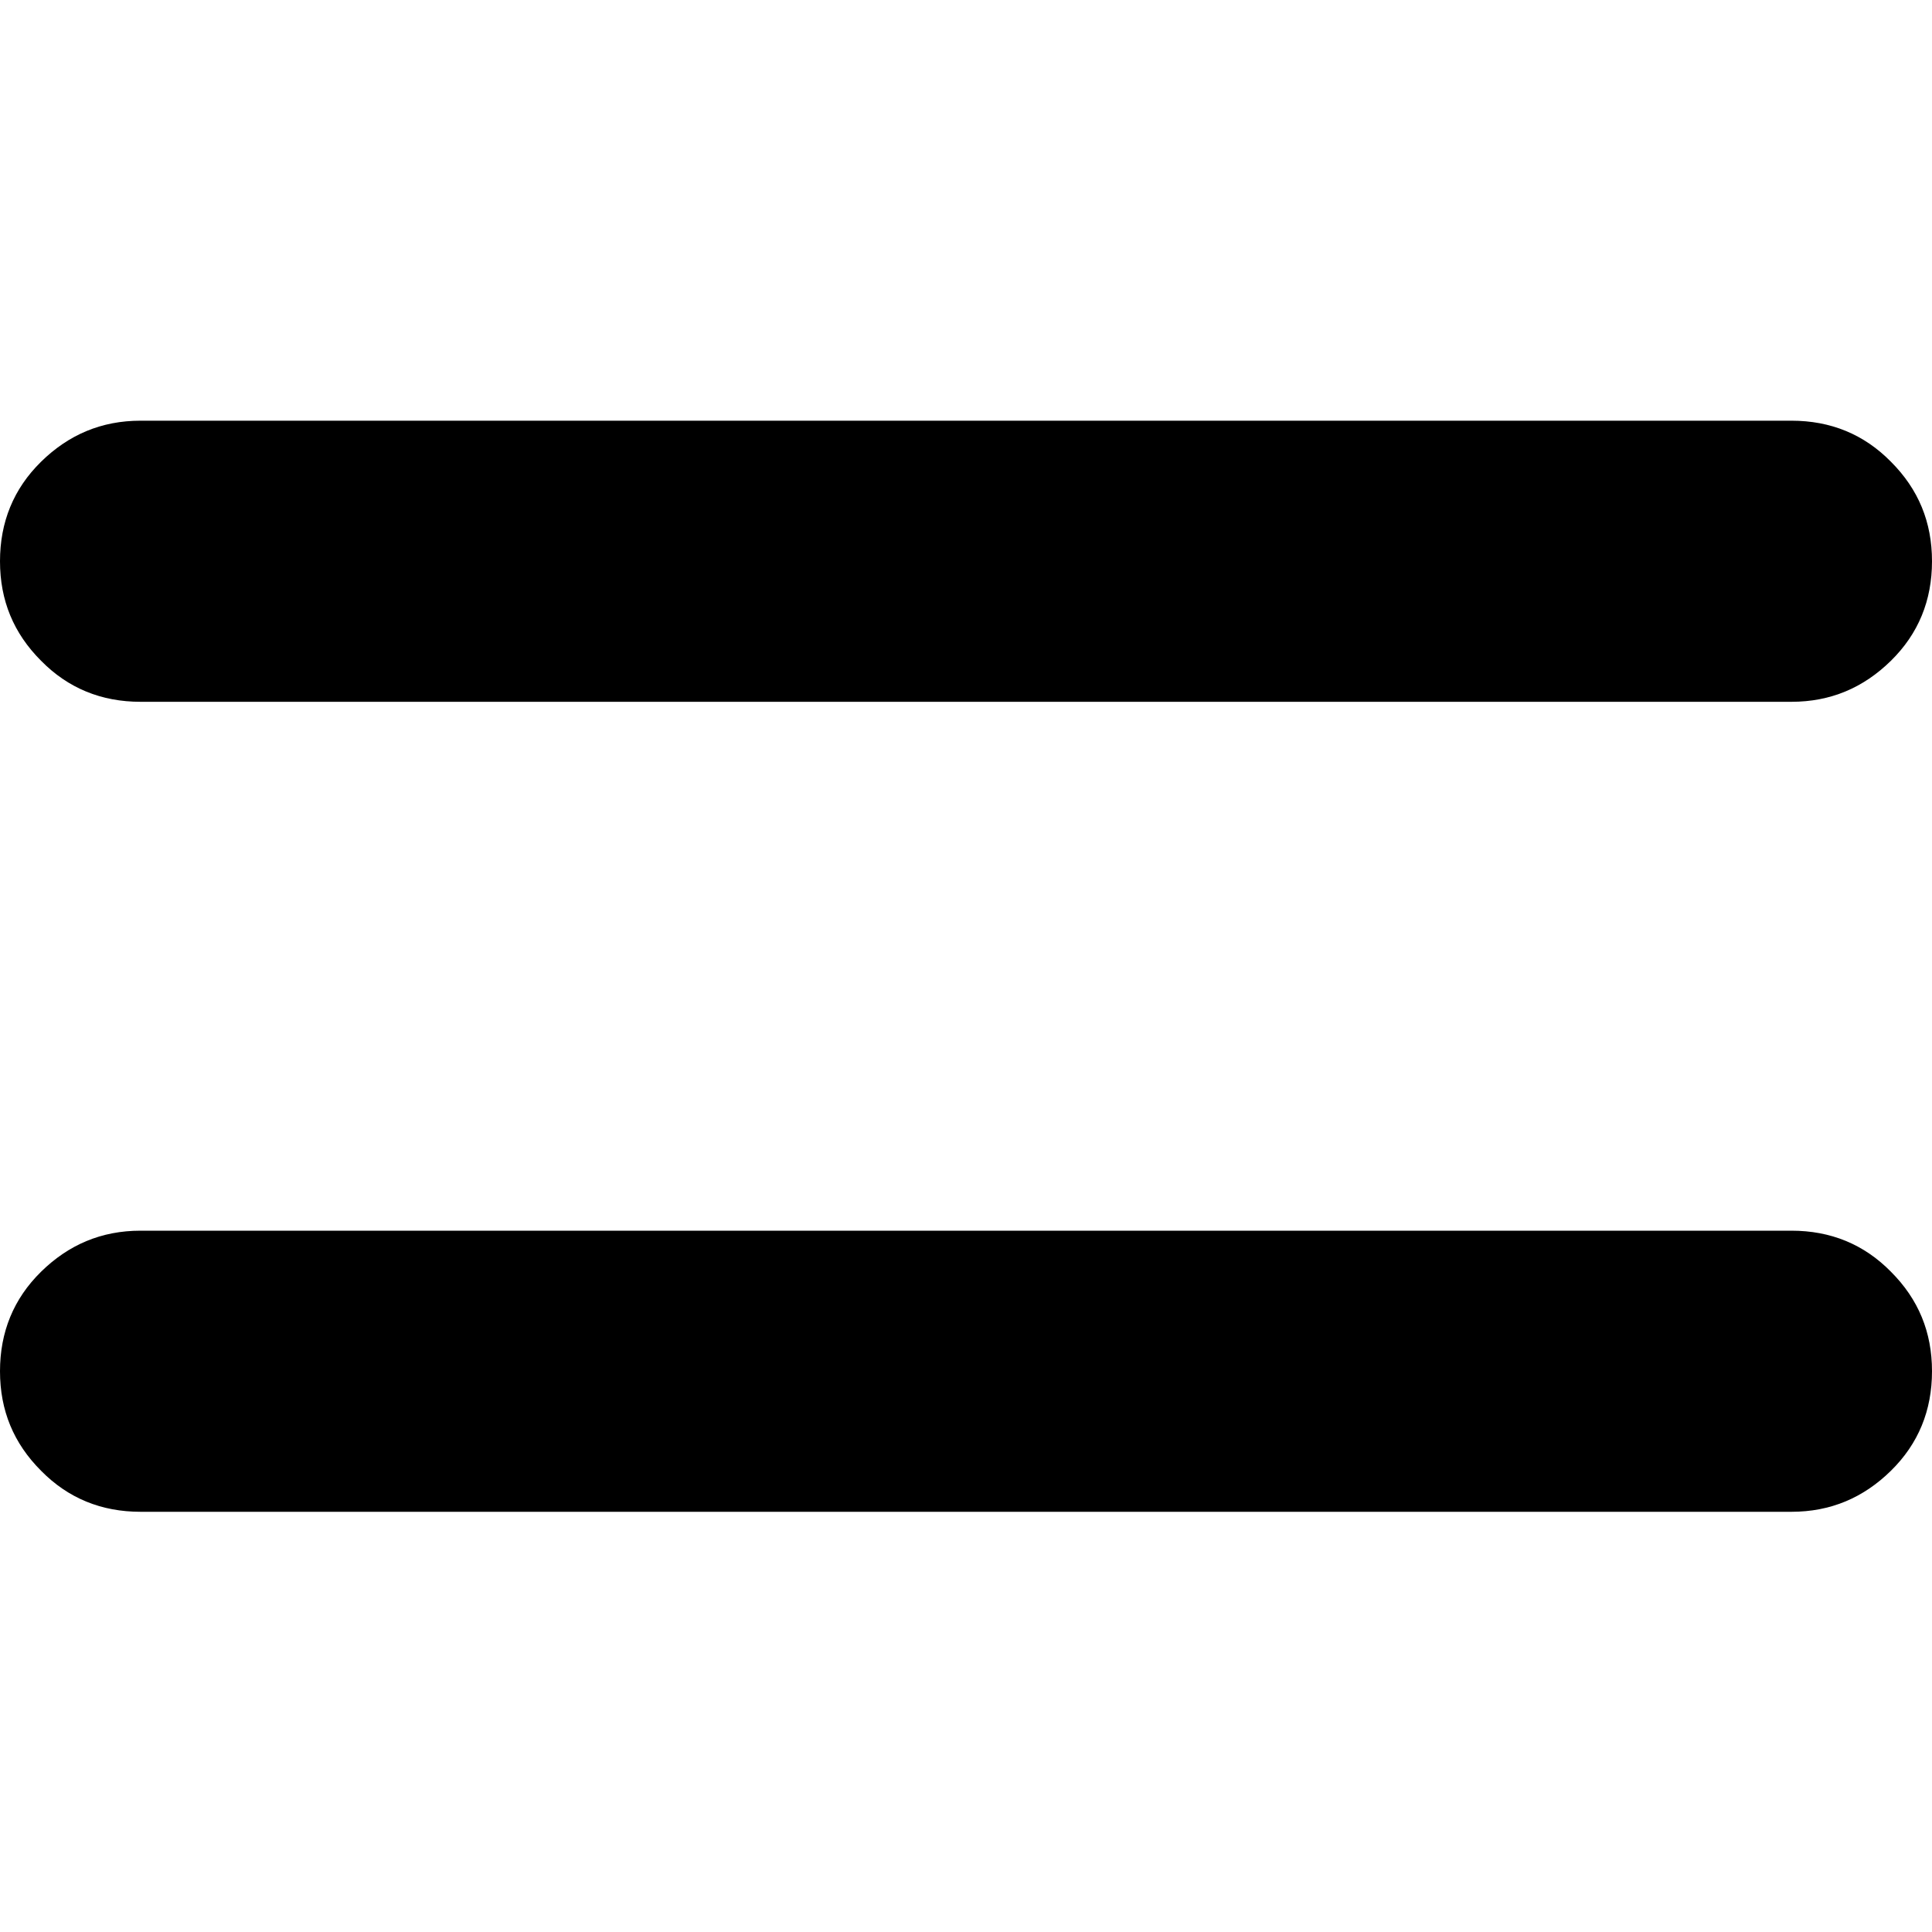 <?xml version="1.0" encoding="UTF-8"?>
<svg id="Capa_1" data-name="Capa 1" xmlns="http://www.w3.org/2000/svg" viewBox="0 0 40 40">
  <defs>
    <style>
      .cls-1 {
        fill: none;
      }
    </style>
  </defs>
  <rect class="cls-1" width="40" height="40"/>
  <path d="m2.91,31.3c-.81,0-1.5-.28-2.06-.85-.57-.57-.85-1.25-.85-2.06s.28-1.5.85-2.06c.57-.56,1.25-.85,2.06-.85h34.18c.81,0,1.5.28,2.06.85.57.57.85,1.25.85,2.06s-.28,1.5-.85,2.06c-.57.56-1.25.85-2.06.85,0,0-34.18,0-34.18,0Zm0-16.77c-.81,0-1.5-.28-2.06-.85-.57-.57-.85-1.25-.85-2.06s.28-1.5.85-2.06c.57-.56,1.25-.85,2.06-.85h34.18c.81,0,1.5.28,2.06.85.57.57.85,1.25.85,2.06s-.28,1.5-.85,2.06c-.57.56-1.25.85-2.06.85,0,0-34.18,0-34.18,0Z"/>
</svg>